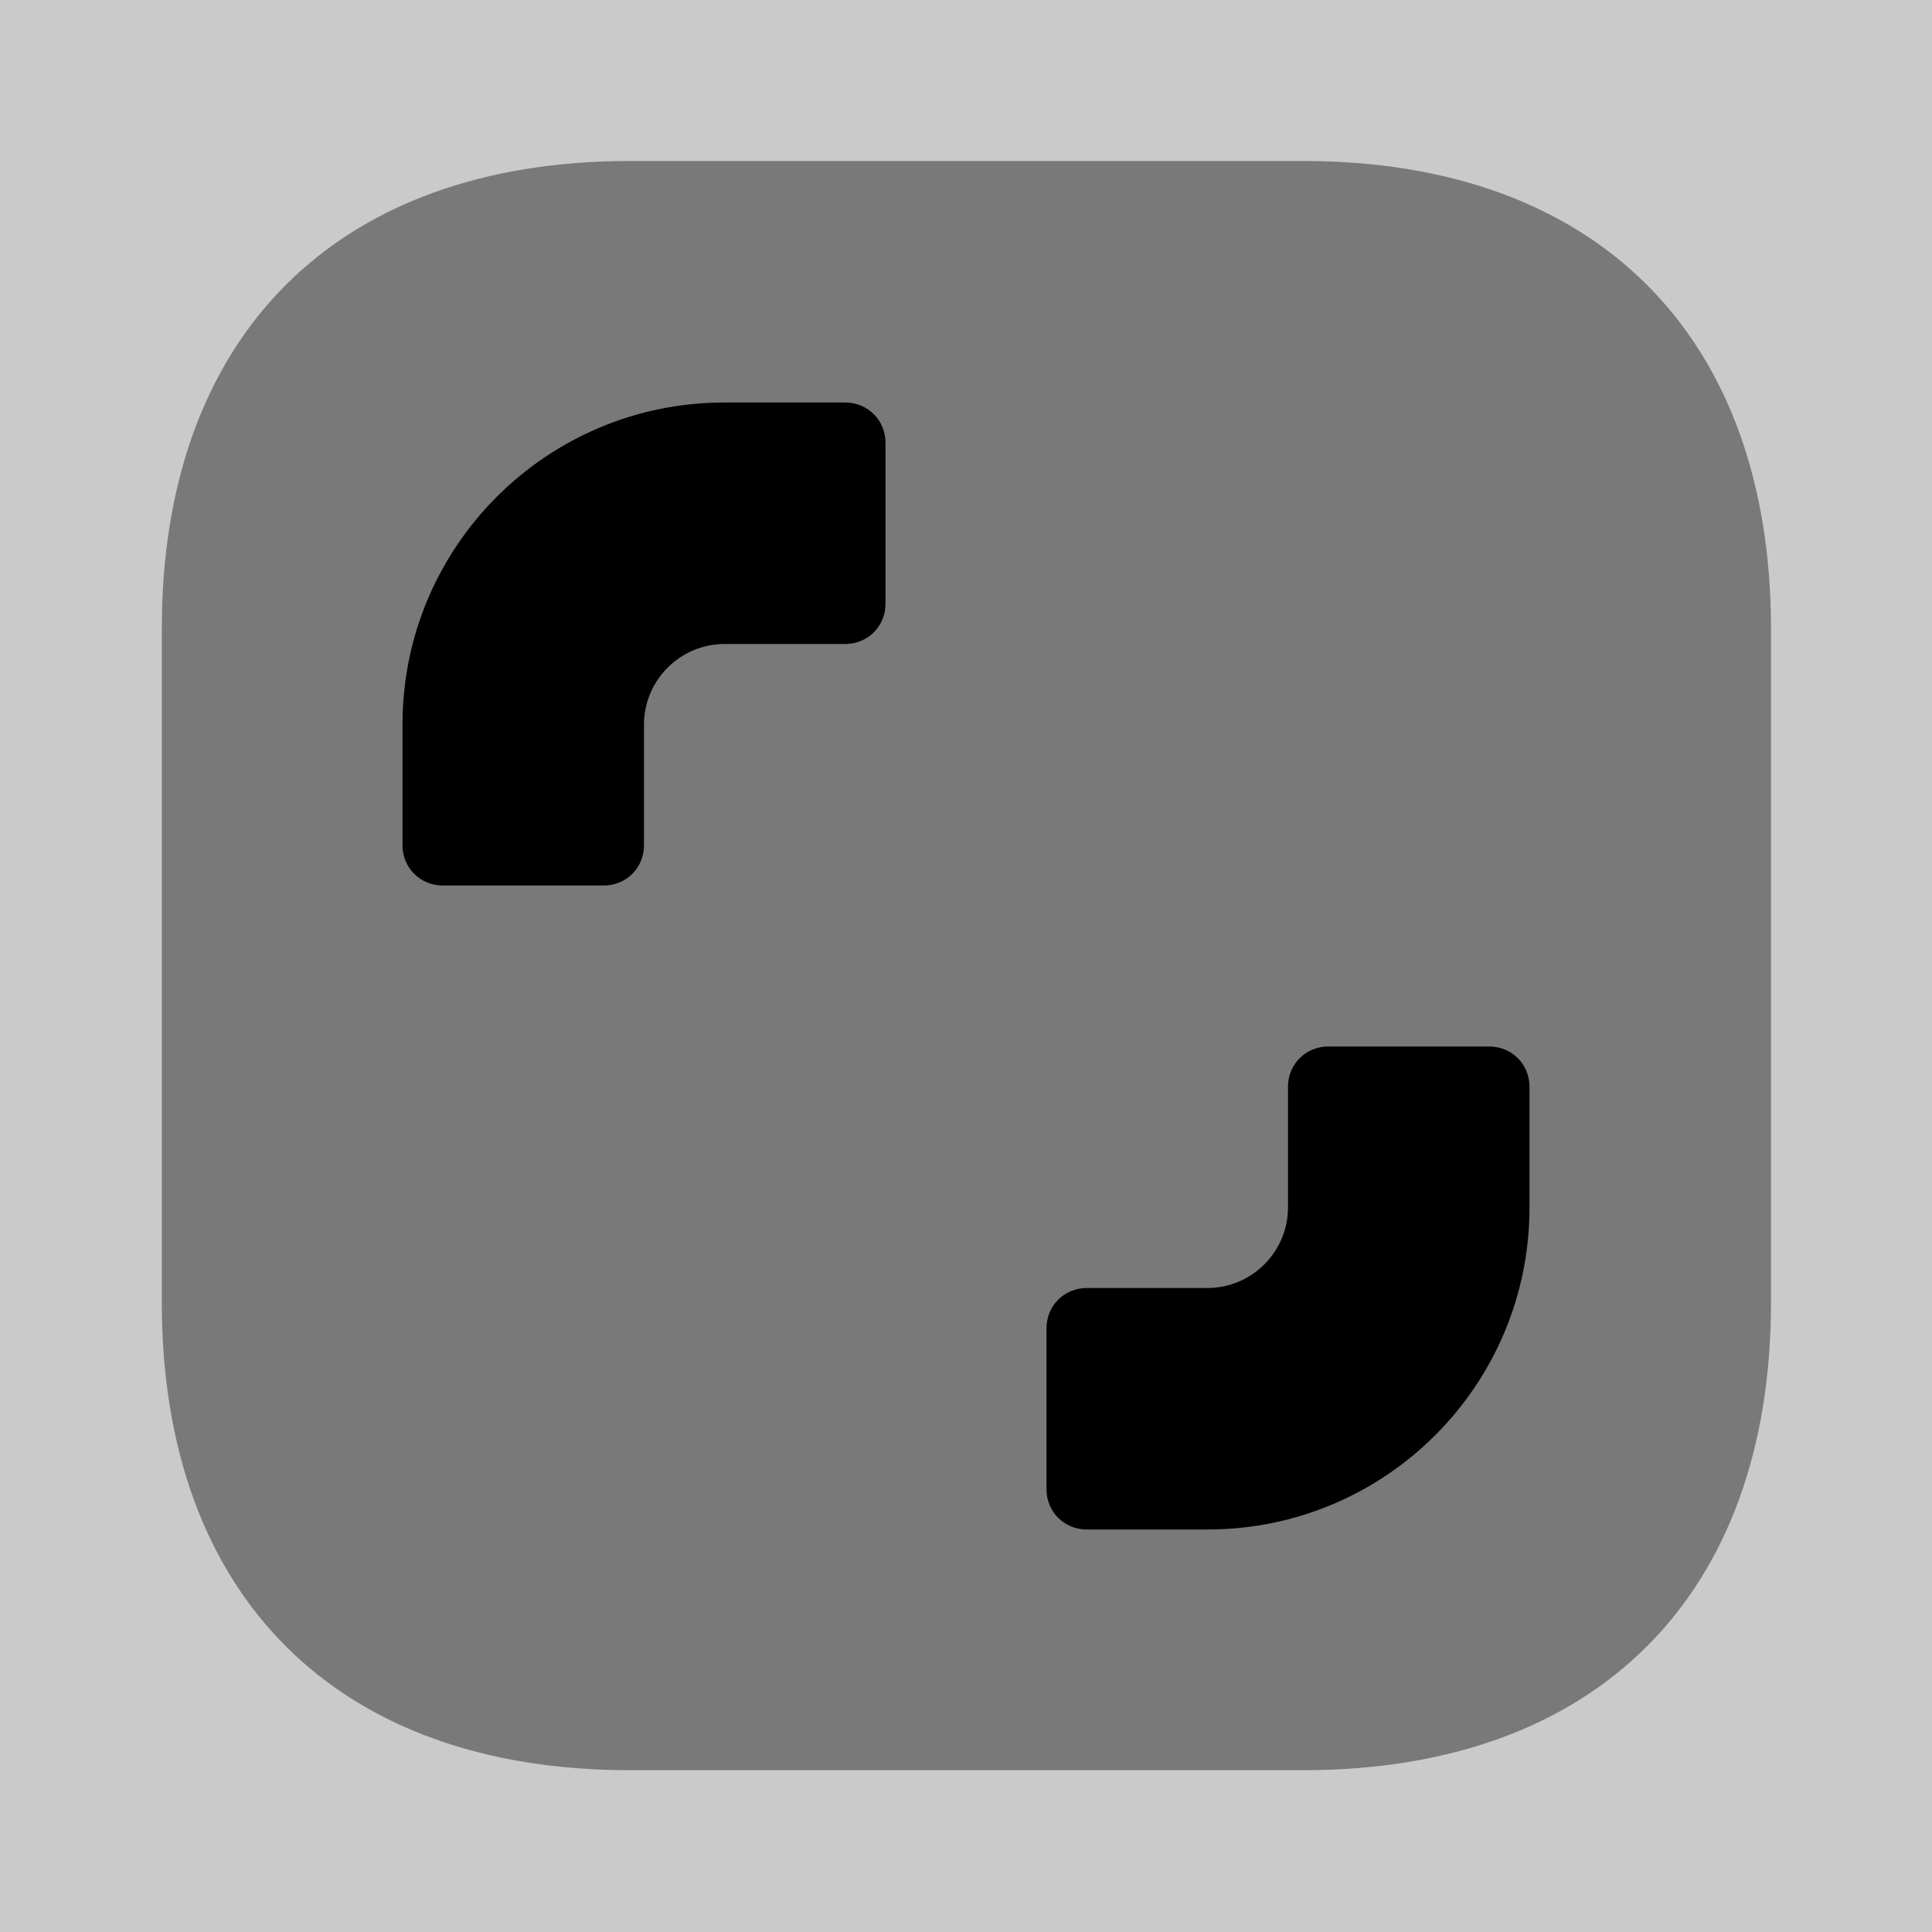 <svg width="24" height="24" viewBox="0 0 24 24" fill="none" xmlns="http://www.w3.org/2000/svg">
<rect x="0" y="0" width="24" height="24" fill="#808080" stroke="none"/>
<path opacity="0.58" d="M24 0H0V24H24V0Z" fill="white"/>
<path opacity="0.4" d="M16.19 2H7.82C4.18 2 2.01 4.17 2.01 7.81V16.18C2.01 19.82 4.18 21.99 7.82 21.99H16.19C19.83 21.99 22 19.82 22 16.18V7.81C22 4.17 19.83 2 16.19 2Z" fill="currentColor"/>
<path d="M11 5.5V7.5C11 7.78 10.78 8 10.5 8H9C8.45 8 8 8.45 8 9V10.5C8 10.78 7.78 11 7.5 11H5.5C5.22 11 5 10.78 5 10.5V9C5 6.79 6.79 5 9 5H10.5C10.78 5 11 5.22 11 5.5Z" fill="currentColor"/>
<path d="M13 18.5V16.5C13 16.22 13.22 16 13.5 16H15C15.55 16 16 15.55 16 15V13.5C16 13.22 16.22 13 16.5 13H18.5C18.78 13 19 13.22 19 13.5V15C19 17.21 17.21 19 15 19H13.5C13.22 19 13 18.78 13 18.5Z" fill="currentColor"/>
</svg>
